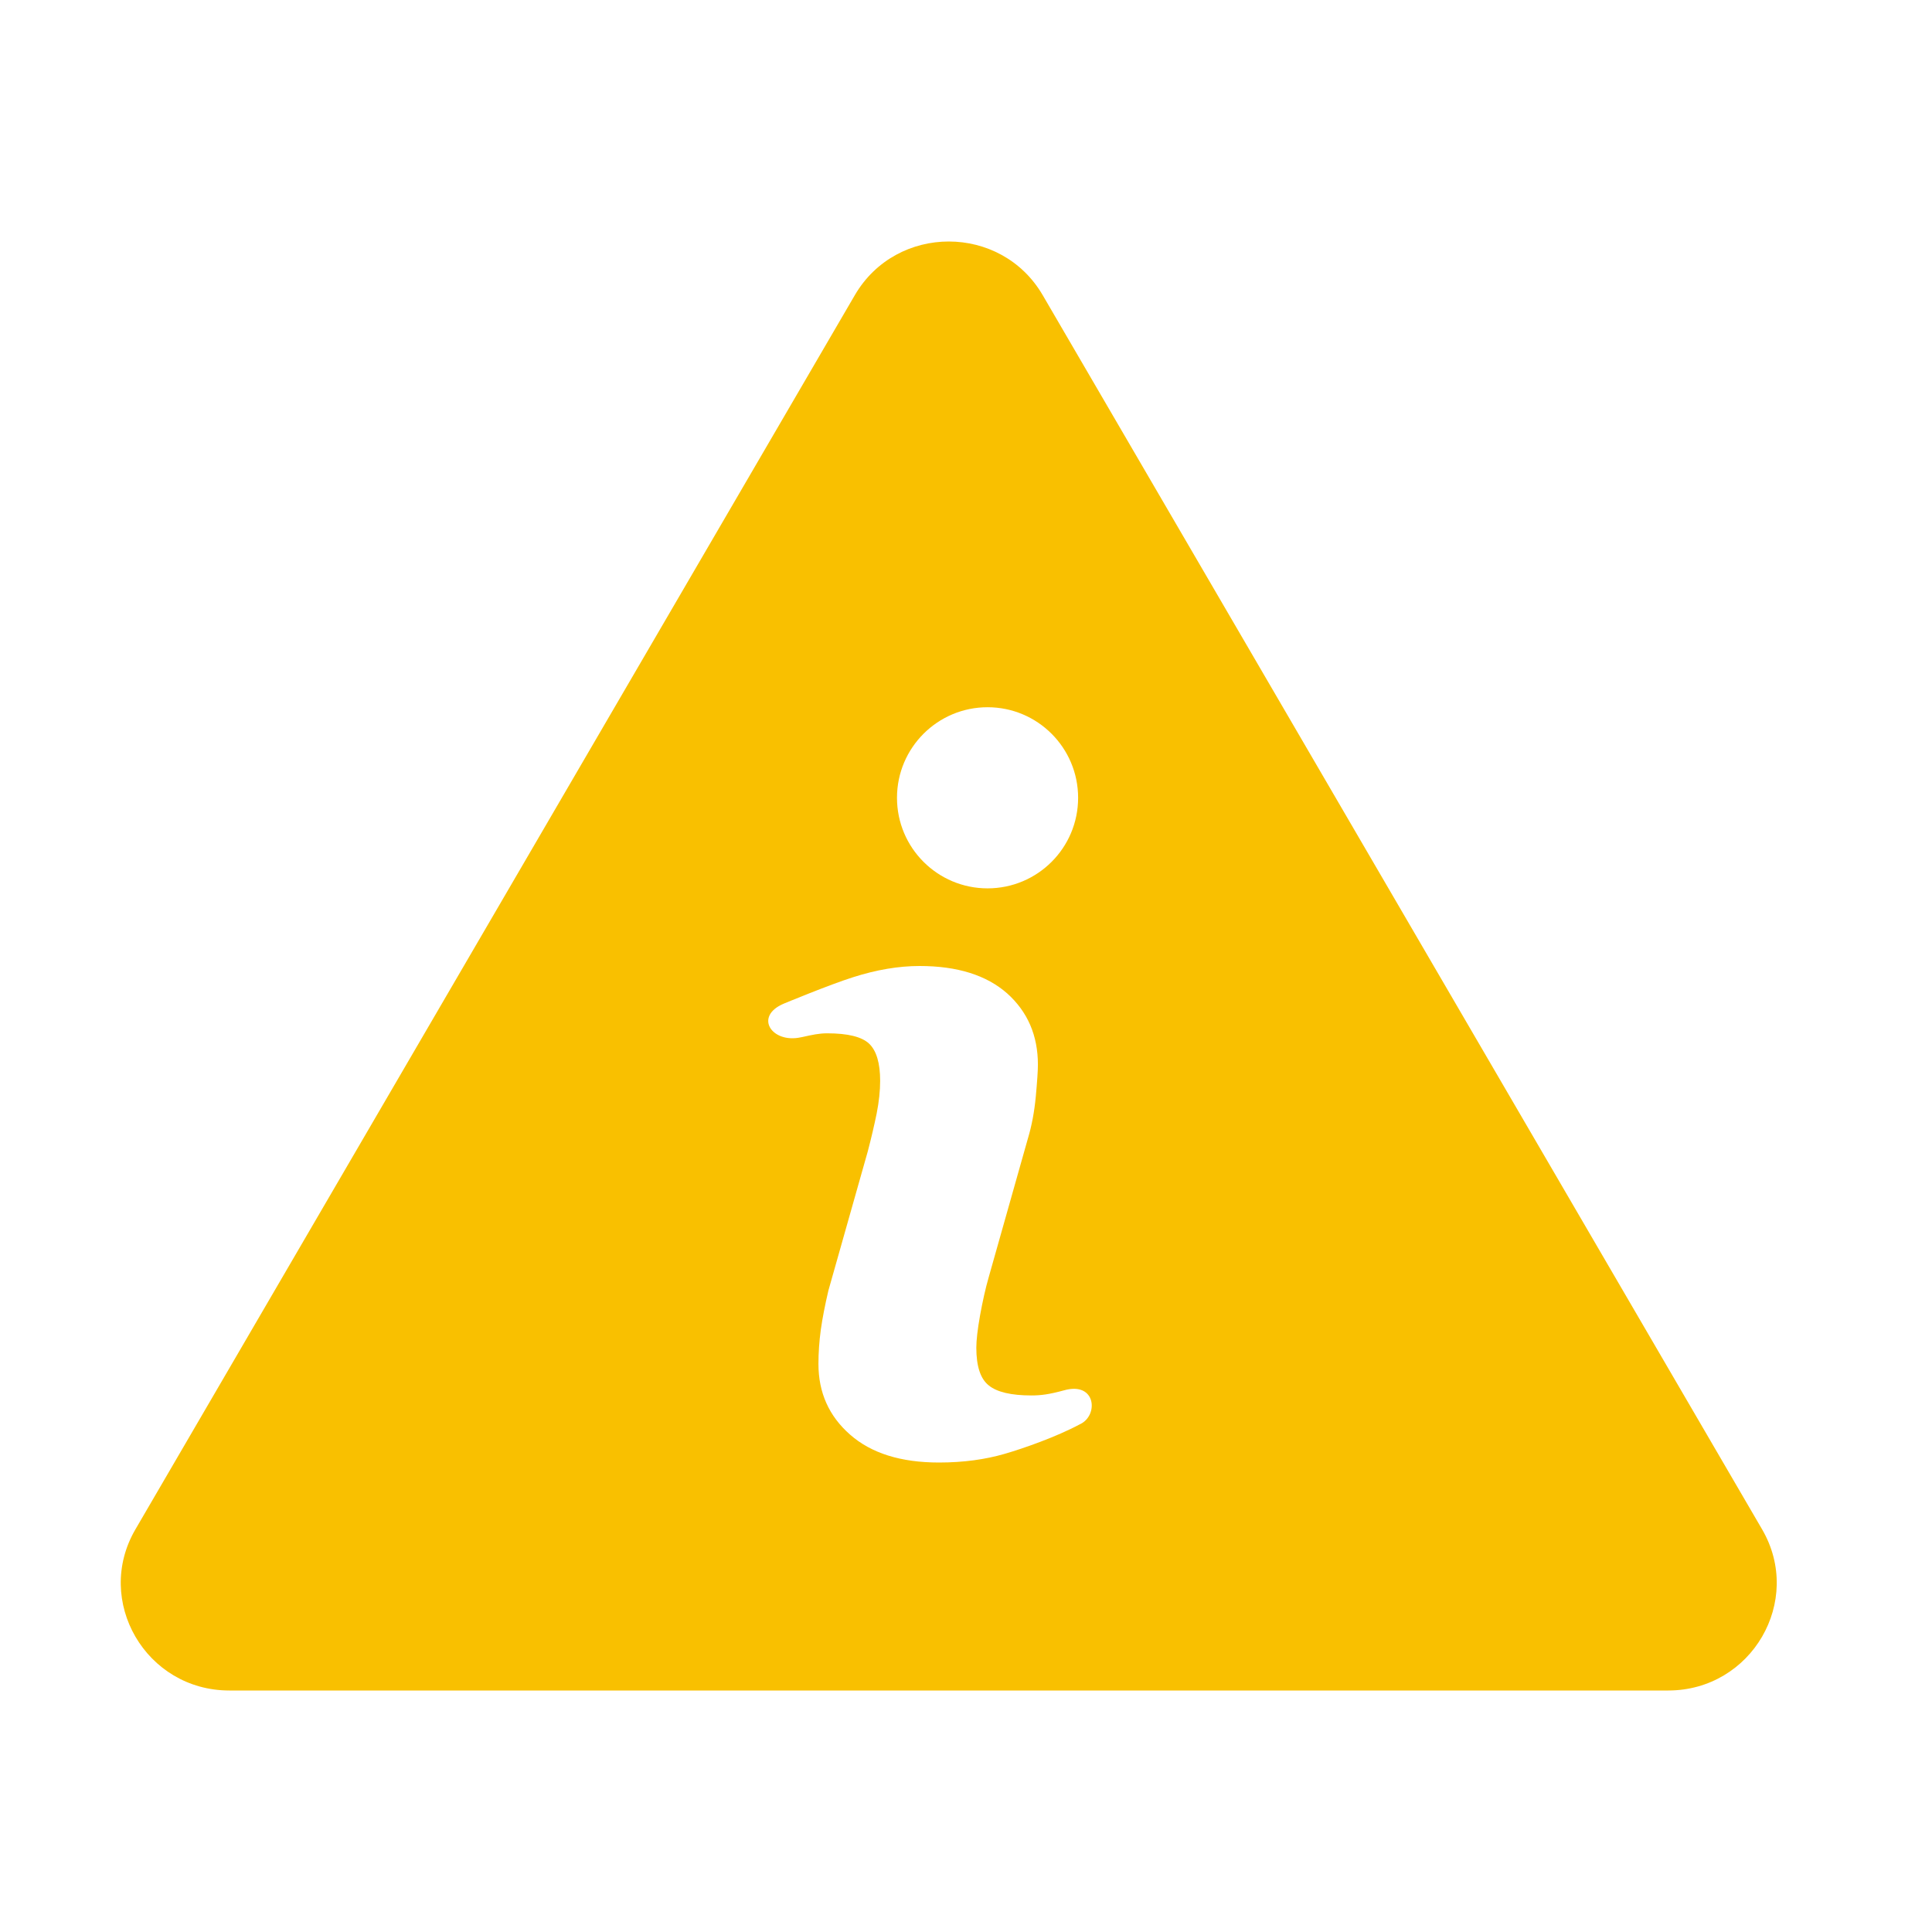 <svg width="32" height="32" viewBox="0 0 32 32" fill="none" xmlns="http://www.w3.org/2000/svg">
<path fill-rule="evenodd" clip-rule="evenodd" d="M29.186 25.331L17.27 4.888C16.579 3.704 14.85 3.704 14.159 4.888L2.243 25.331C1.552 26.515 2.417 28 3.798 28H27.63C29.012 28 29.876 26.515 29.186 25.331ZM17.881 23.593C17.499 23.798 16.945 23.993 16.634 24.082C16.323 24.172 15.962 24.224 15.552 24.224C14.921 24.224 14.43 24.07 14.08 23.762C13.73 23.455 13.556 23.065 13.556 22.591C13.556 22.406 13.569 22.218 13.595 22.026C13.622 21.834 13.664 21.618 13.721 21.375L14.373 19.071C14.431 18.85 14.48 18.64 14.52 18.445C14.559 18.247 14.578 18.067 14.578 17.902C14.578 17.609 14.517 17.403 14.396 17.287C14.274 17.172 14.043 17.115 13.7 17.115C13.564 17.115 13.454 17.14 13.291 17.176L13.265 17.181C12.785 17.287 12.48 16.835 12.983 16.623C12.983 16.623 13.736 16.31 14.126 16.187C14.516 16.062 14.884 16 15.231 16C15.858 16 16.341 16.153 16.682 16.454C17.02 16.757 17.191 17.15 17.191 17.634C17.191 17.734 17.179 17.911 17.156 18.163C17.132 18.415 17.089 18.646 17.025 18.858L16.376 21.155C16.323 21.339 16.276 21.55 16.233 21.786C16.191 22.021 16.171 22.201 16.171 22.322C16.171 22.627 16.238 22.836 16.376 22.946C16.511 23.057 16.748 23.113 17.084 23.113C17.243 23.113 17.378 23.095 17.621 23.029C18.159 22.875 18.201 23.454 17.881 23.593ZM17.857 13.214C17.857 14.043 17.186 14.714 16.357 14.714C15.529 14.714 14.857 14.043 14.857 13.214C14.857 12.386 15.529 11.714 16.357 11.714C17.186 11.714 17.857 12.386 17.857 13.214Z" fill="#F9C000"/>
</svg>
